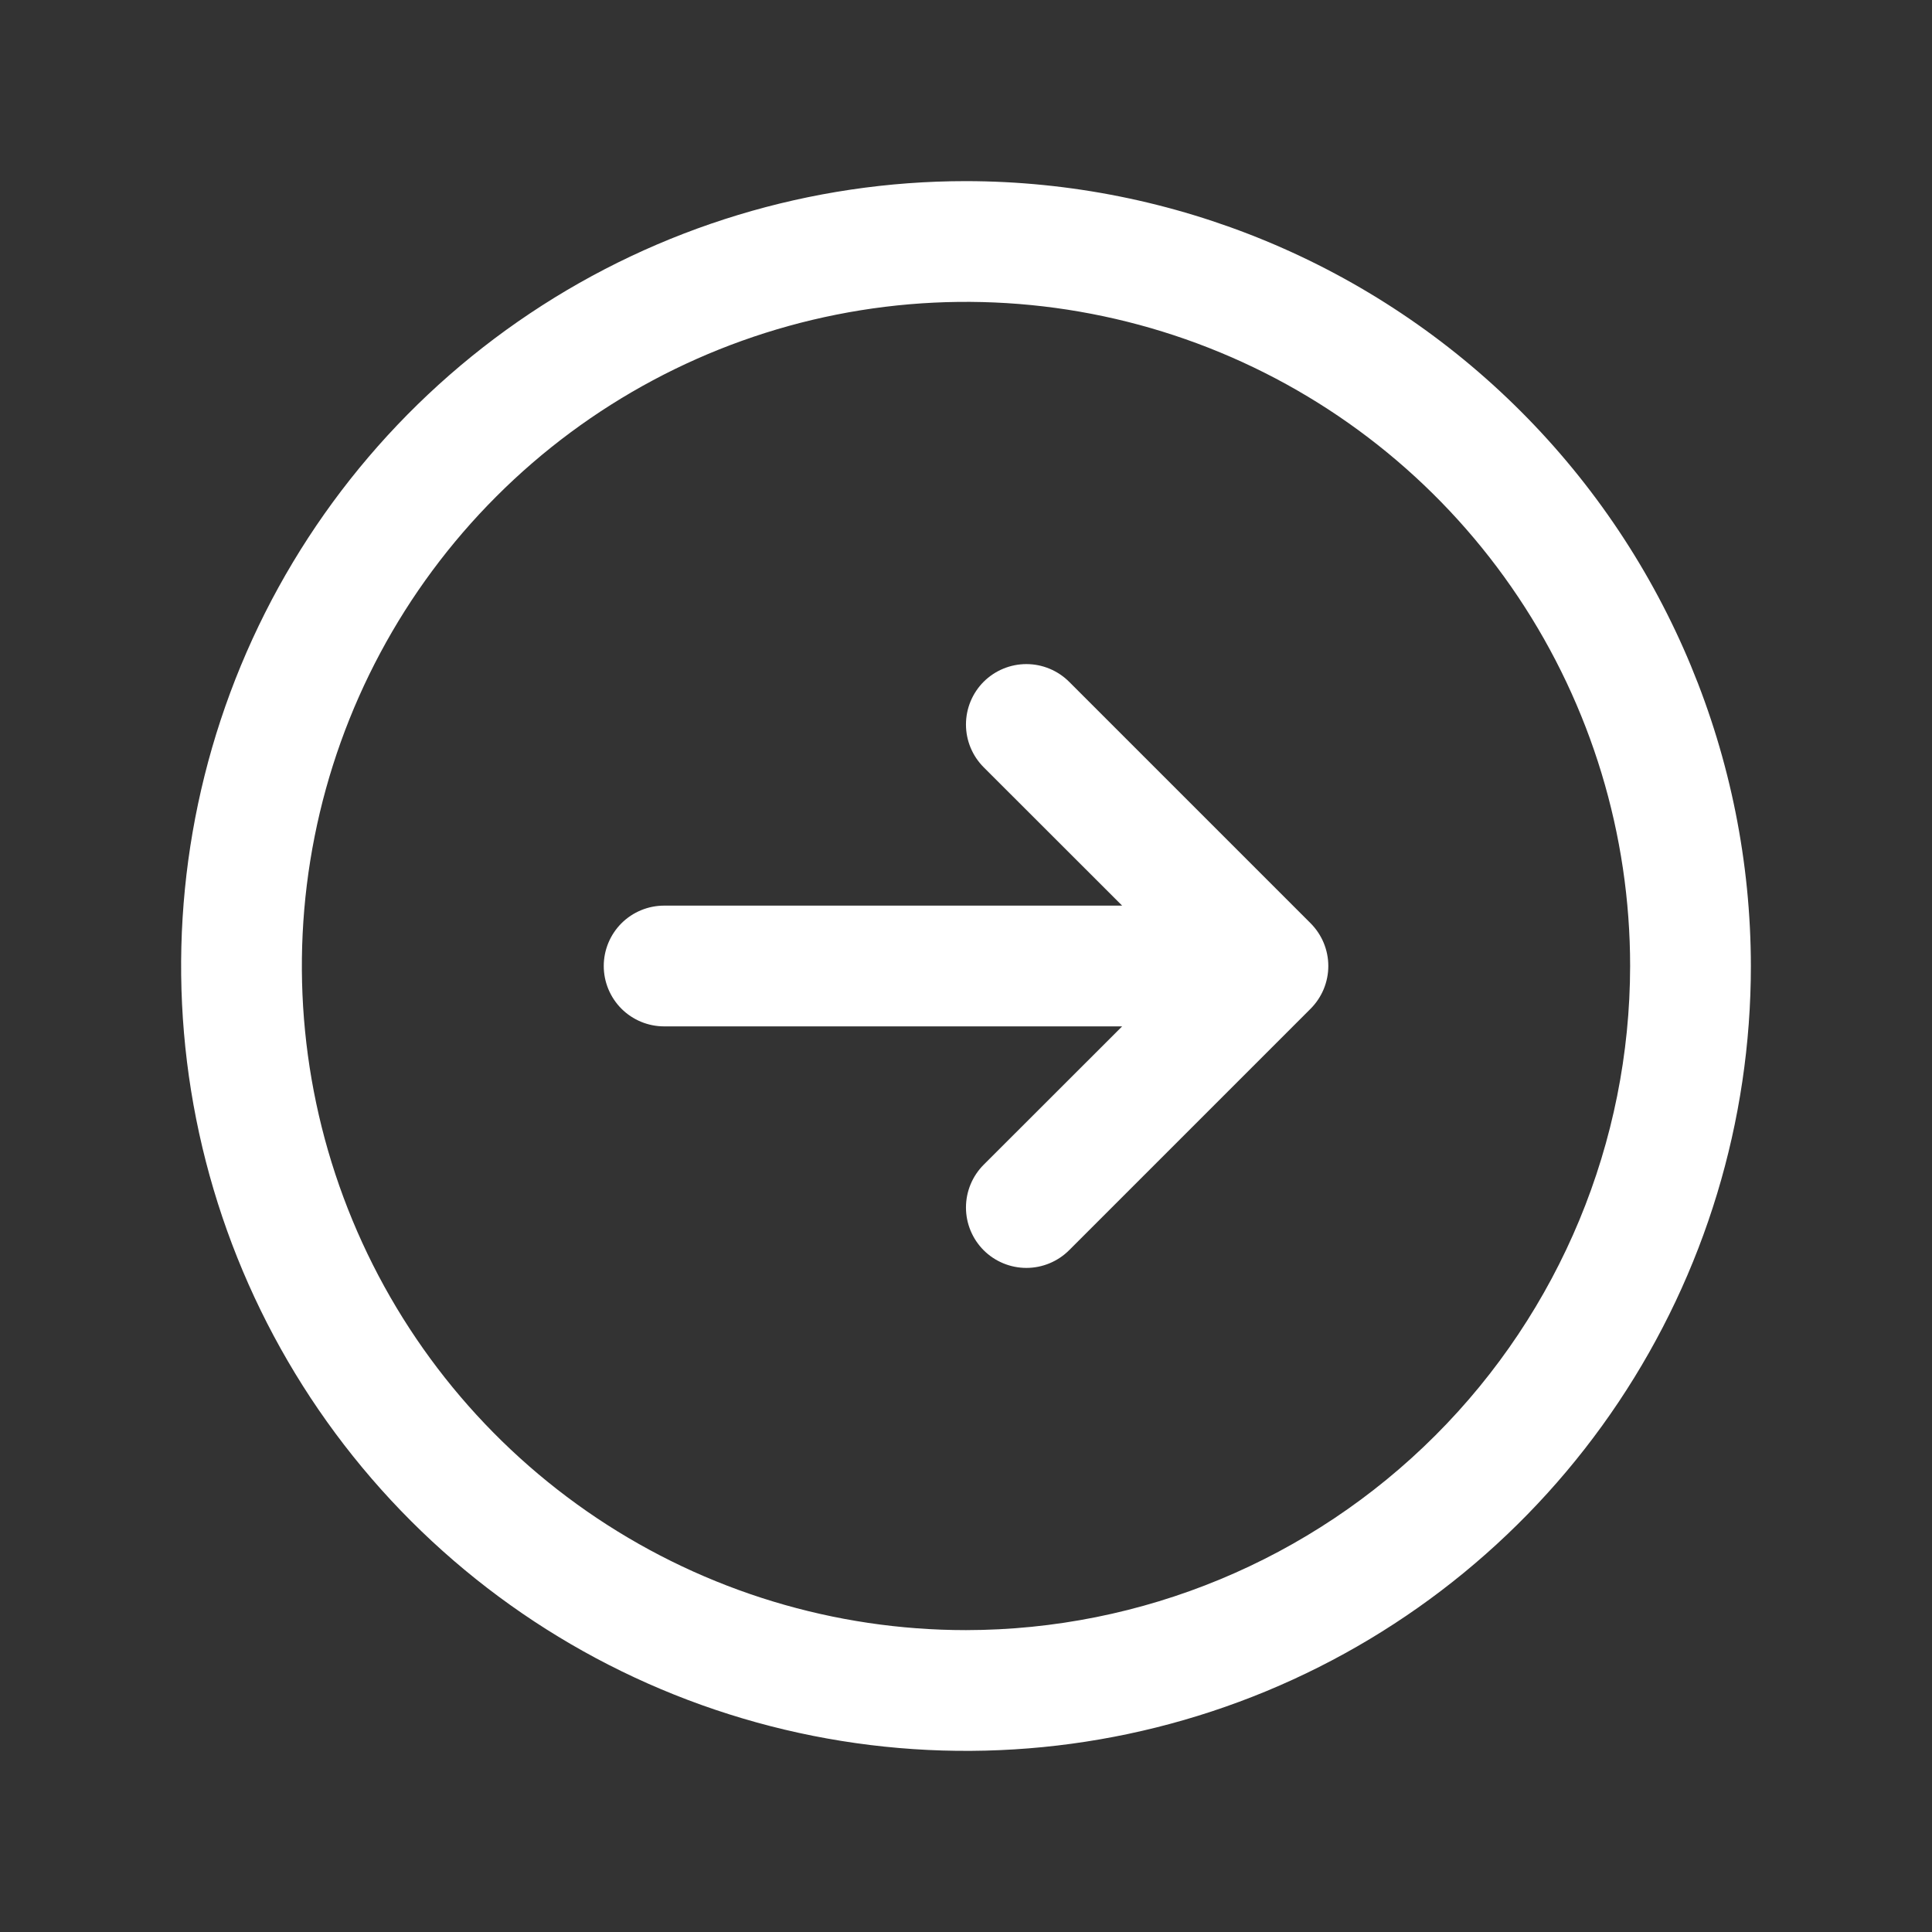 <svg width="60" height="60" viewBox="0 0 60 60" fill="none" xmlns="http://www.w3.org/2000/svg">
<rect x="0" y="0" width="60" height="60" fill="#333333" stroke="none"/>
<path d="M30 5.625C25.179 5.625 20.466 7.055 16.458 9.733C12.45 12.411 9.325 16.218 7.48 20.672C5.636 25.126 5.153 30.027 6.093 34.755C7.034 39.484 9.355 43.827 12.764 47.236C16.173 50.645 20.516 52.966 25.245 53.907C29.973 54.847 34.874 54.364 39.328 52.52C43.782 50.675 47.589 47.55 50.267 43.542C52.945 39.534 54.375 34.821 54.375 30C54.368 23.537 51.798 17.341 47.228 12.772C42.658 8.202 36.463 5.632 30 5.625ZM30 50.625C25.921 50.625 21.933 49.415 18.541 47.149C15.15 44.883 12.506 41.662 10.945 37.893C9.384 34.124 8.975 29.977 9.771 25.976C10.567 21.975 12.531 18.3 15.416 15.416C18.3 12.531 21.975 10.567 25.976 9.771C29.977 8.975 34.124 9.384 37.893 10.945C41.662 12.506 44.883 15.15 47.149 18.541C49.415 21.933 50.625 25.921 50.625 30C50.619 35.468 48.444 40.711 44.577 44.577C40.711 48.444 35.468 50.619 30 50.625ZM40.702 28.673C40.876 28.848 41.014 29.054 41.109 29.282C41.203 29.51 41.252 29.754 41.252 30C41.252 30.246 41.203 30.49 41.109 30.718C41.014 30.946 40.876 31.152 40.702 31.327L33.202 38.827C32.85 39.178 32.373 39.376 31.875 39.376C31.378 39.376 30.9 39.178 30.548 38.827C30.197 38.475 29.999 37.998 29.999 37.5C29.999 37.002 30.197 36.525 30.548 36.173L34.849 31.875H20.625C20.128 31.875 19.651 31.677 19.299 31.326C18.948 30.974 18.75 30.497 18.75 30C18.75 29.503 18.948 29.026 19.299 28.674C19.651 28.323 20.128 28.125 20.625 28.125H34.849L30.548 23.827C30.197 23.475 29.999 22.998 29.999 22.5C29.999 22.002 30.197 21.525 30.548 21.173C30.9 20.822 31.378 20.624 31.875 20.624C32.373 20.624 32.85 20.822 33.202 21.173L40.702 28.673Z" fill="white"/>
</svg>
